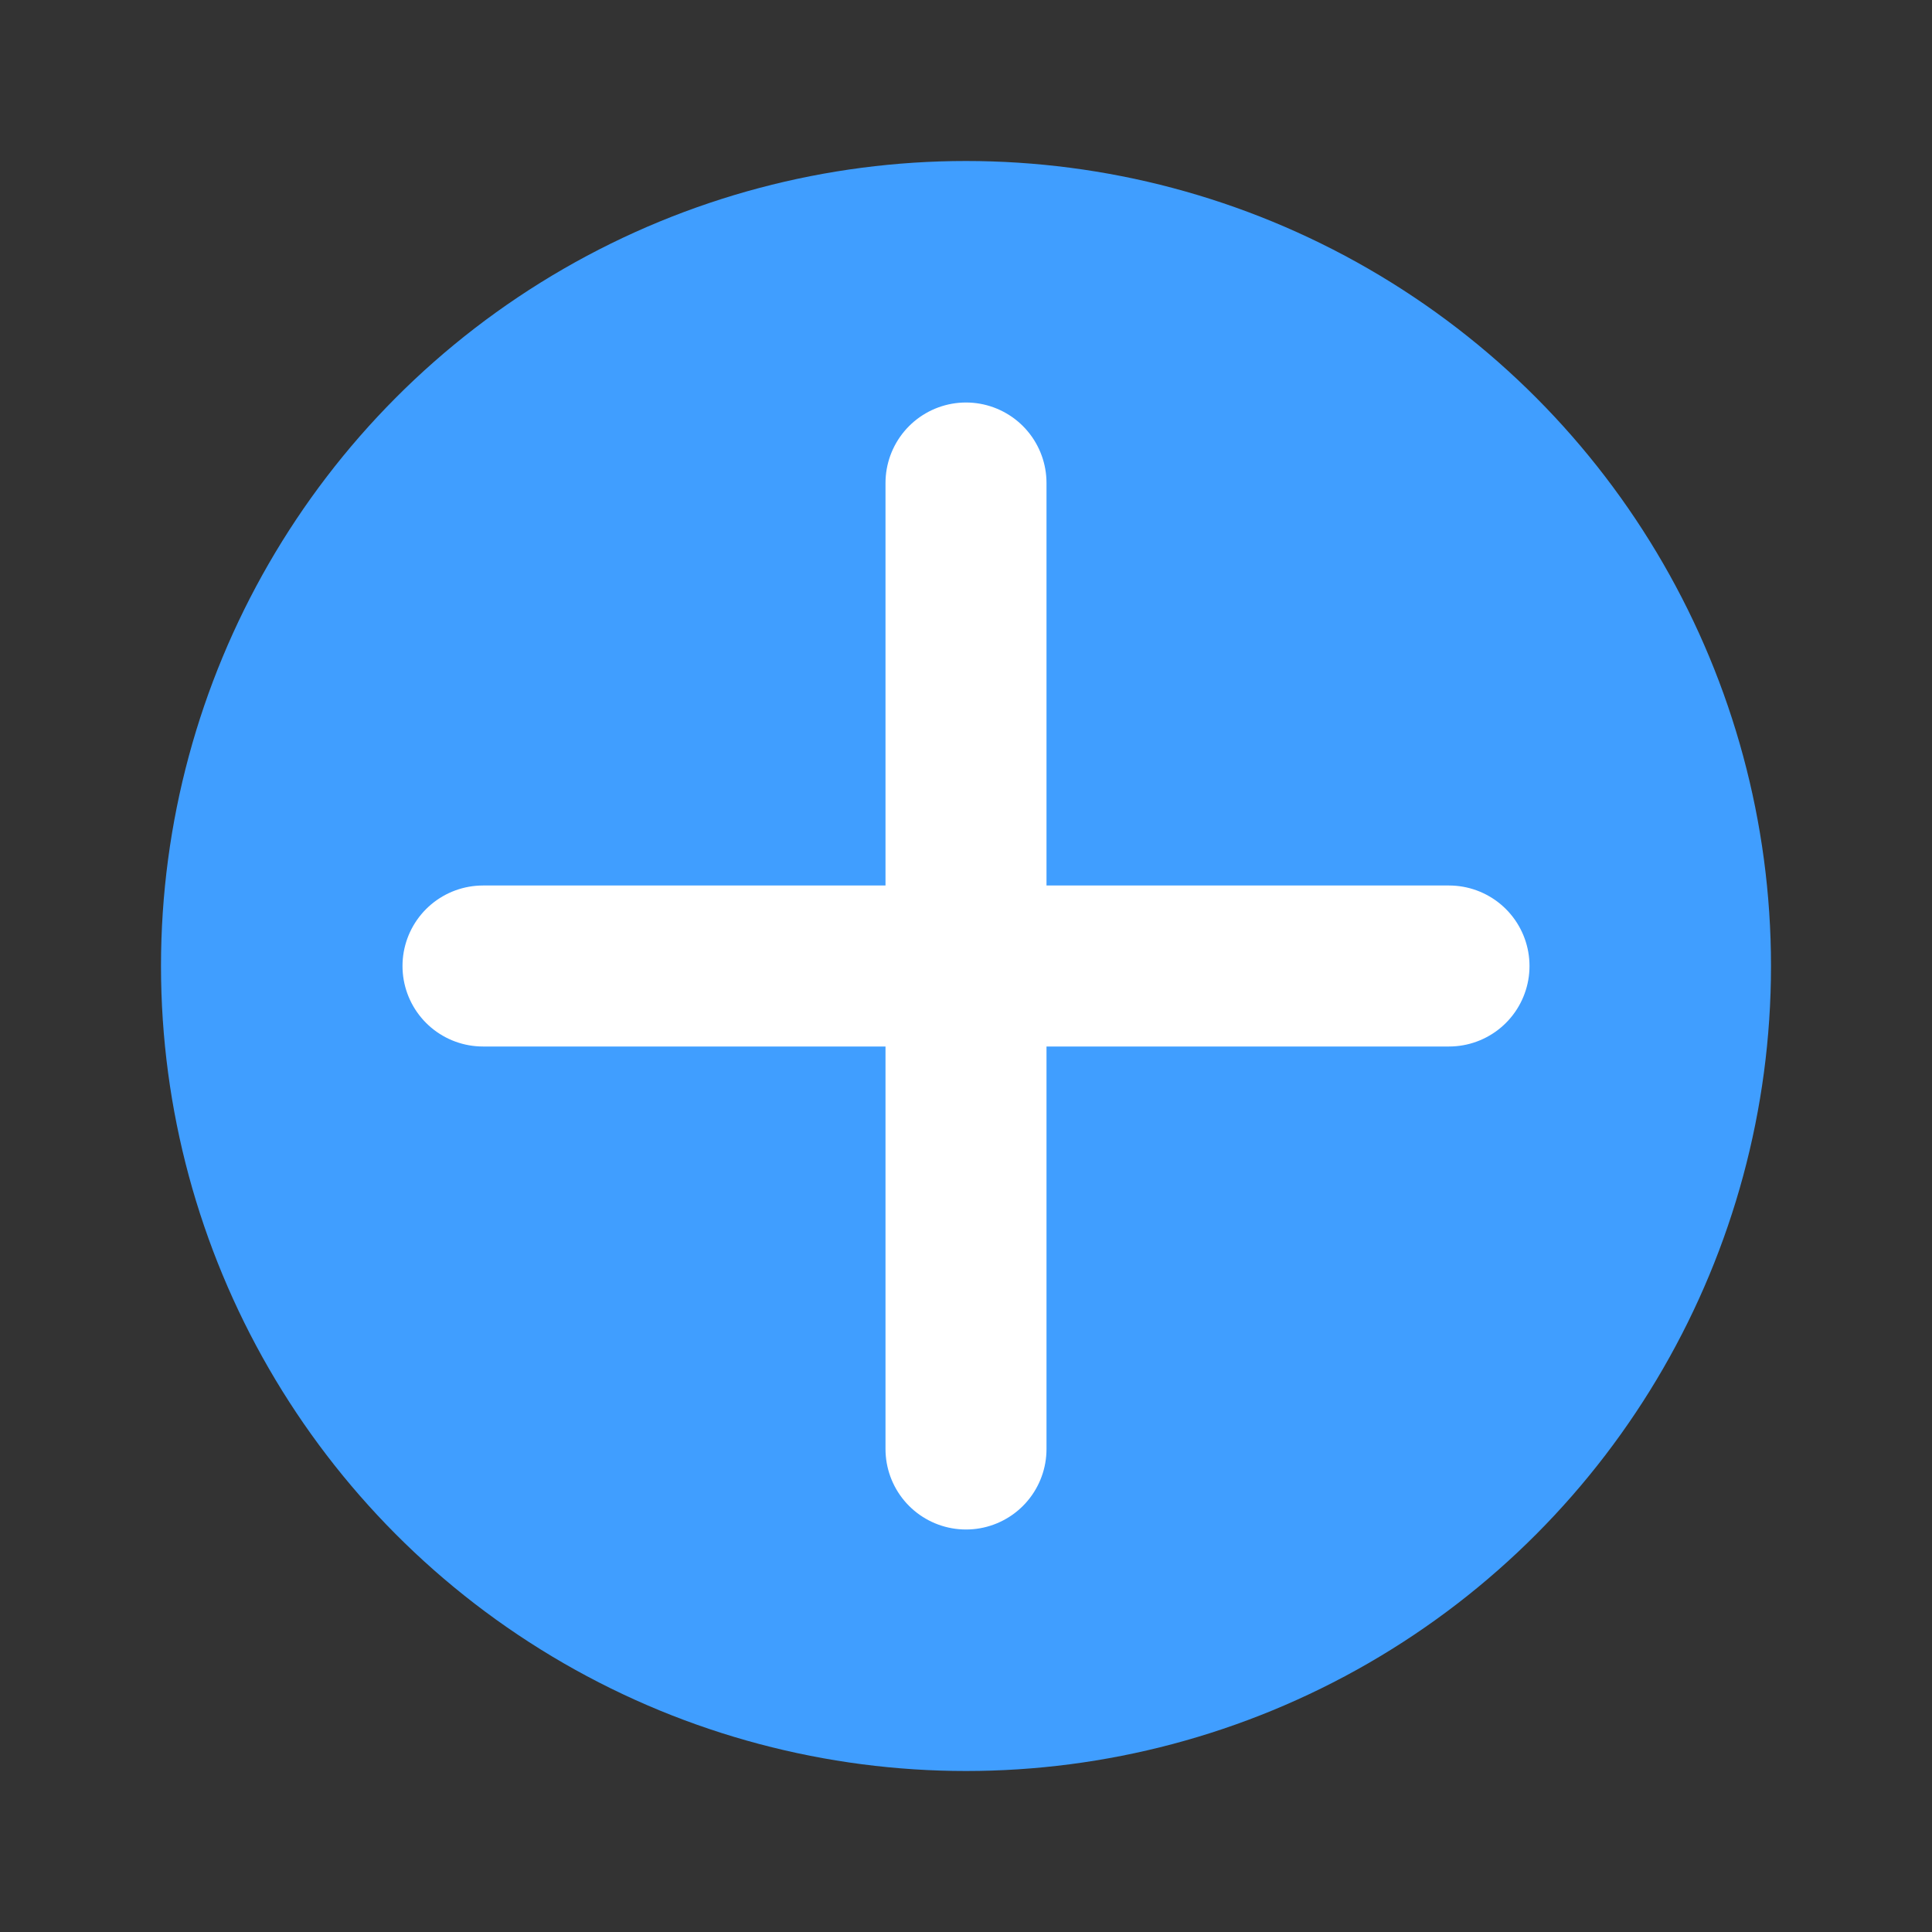 <svg xmlns="http://www.w3.org/2000/svg" viewBox="0 0 24 24" width="24" height="24">
  <rect x="0" y="0" width="24" height="24" fill="#333333" stroke="none"/>
  <circle cx="12" cy="12" r="10" fill="#409EFF" />
  <path d="M12 6v12M6 12h12" stroke="white" stroke-width="2" stroke-linecap="round" />
</svg> 